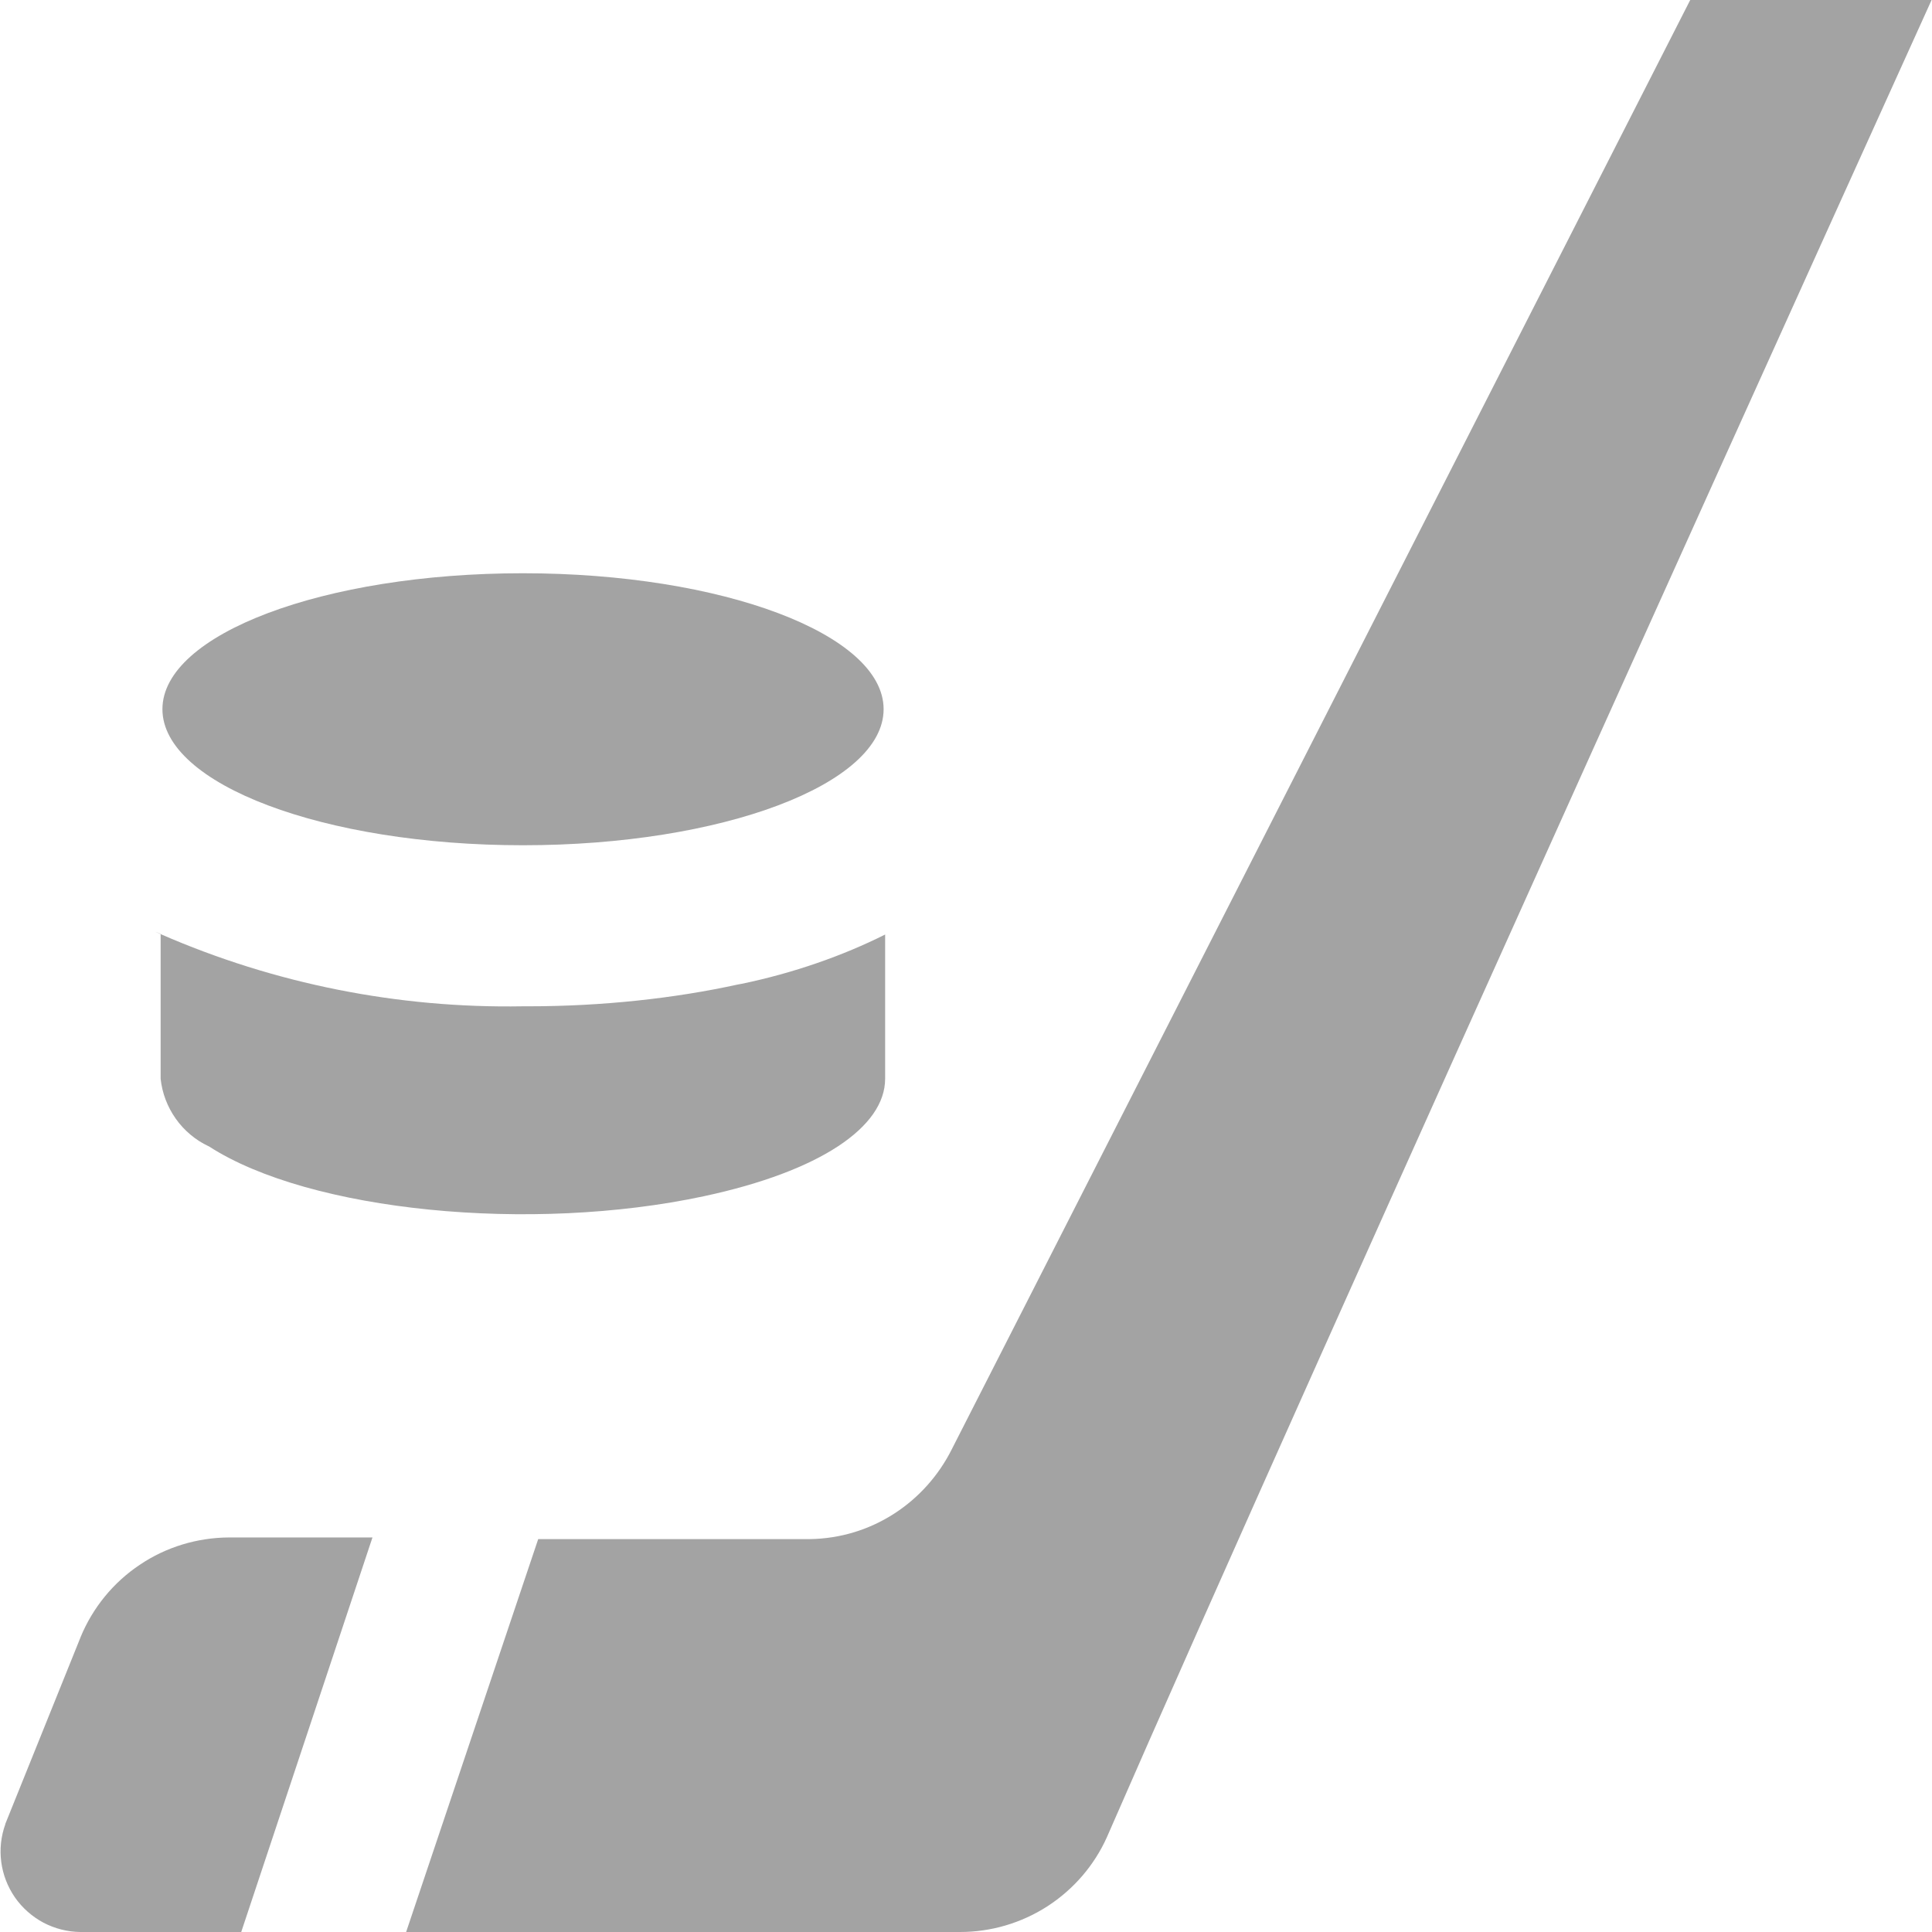 <svg width="14" height="14" viewBox="0 0 14 14" fill="none" xmlns="http://www.w3.org/2000/svg">
<path fill-rule="evenodd" clip-rule="evenodd" d="M6.898 10.5L12.248 0H13.997C13.997 0 9.453 10.027 8.024 13.306L8.021 13.313C7.929 13.518 7.779 13.691 7.591 13.813C7.402 13.935 7.182 14 6.957 14H2.943L3.9 11.153H5.867C6.317 11.147 6.706 10.885 6.898 10.5ZM0.038 13.218L0.581 11.871H0.581L0.584 11.863C0.672 11.65 0.821 11.467 1.013 11.339C1.204 11.21 1.43 11.142 1.66 11.141H2.699L1.748 14H0.581C0.488 13.999 0.396 13.975 0.314 13.932C0.232 13.888 0.161 13.825 0.108 13.749C0.055 13.672 0.021 13.584 0.009 13.492C-0.003 13.4 0.007 13.306 0.039 13.218M1.514 8.307C2.243 8.779 3.847 8.937 5.102 8.668C5.942 8.488 6.414 8.167 6.414 7.817V6.772C6.107 6.926 5.75 7.051 5.375 7.129L5.347 7.134C4.891 7.234 4.367 7.292 3.83 7.292H3.789C2.887 7.308 1.991 7.13 1.164 6.769V6.767L1.124 6.751L1.164 6.769V7.817C1.175 7.921 1.213 8.021 1.274 8.107C1.334 8.192 1.416 8.261 1.511 8.306L1.514 8.307L1.514 8.307ZM3.789 6.125C5.233 6.125 6.403 5.684 6.403 5.139C6.403 4.595 5.233 4.154 3.789 4.154C2.346 4.154 1.177 4.595 1.177 5.139C1.177 5.683 2.346 6.125 3.789 6.125Z" fill="#A3A3A3"/>
</svg>

